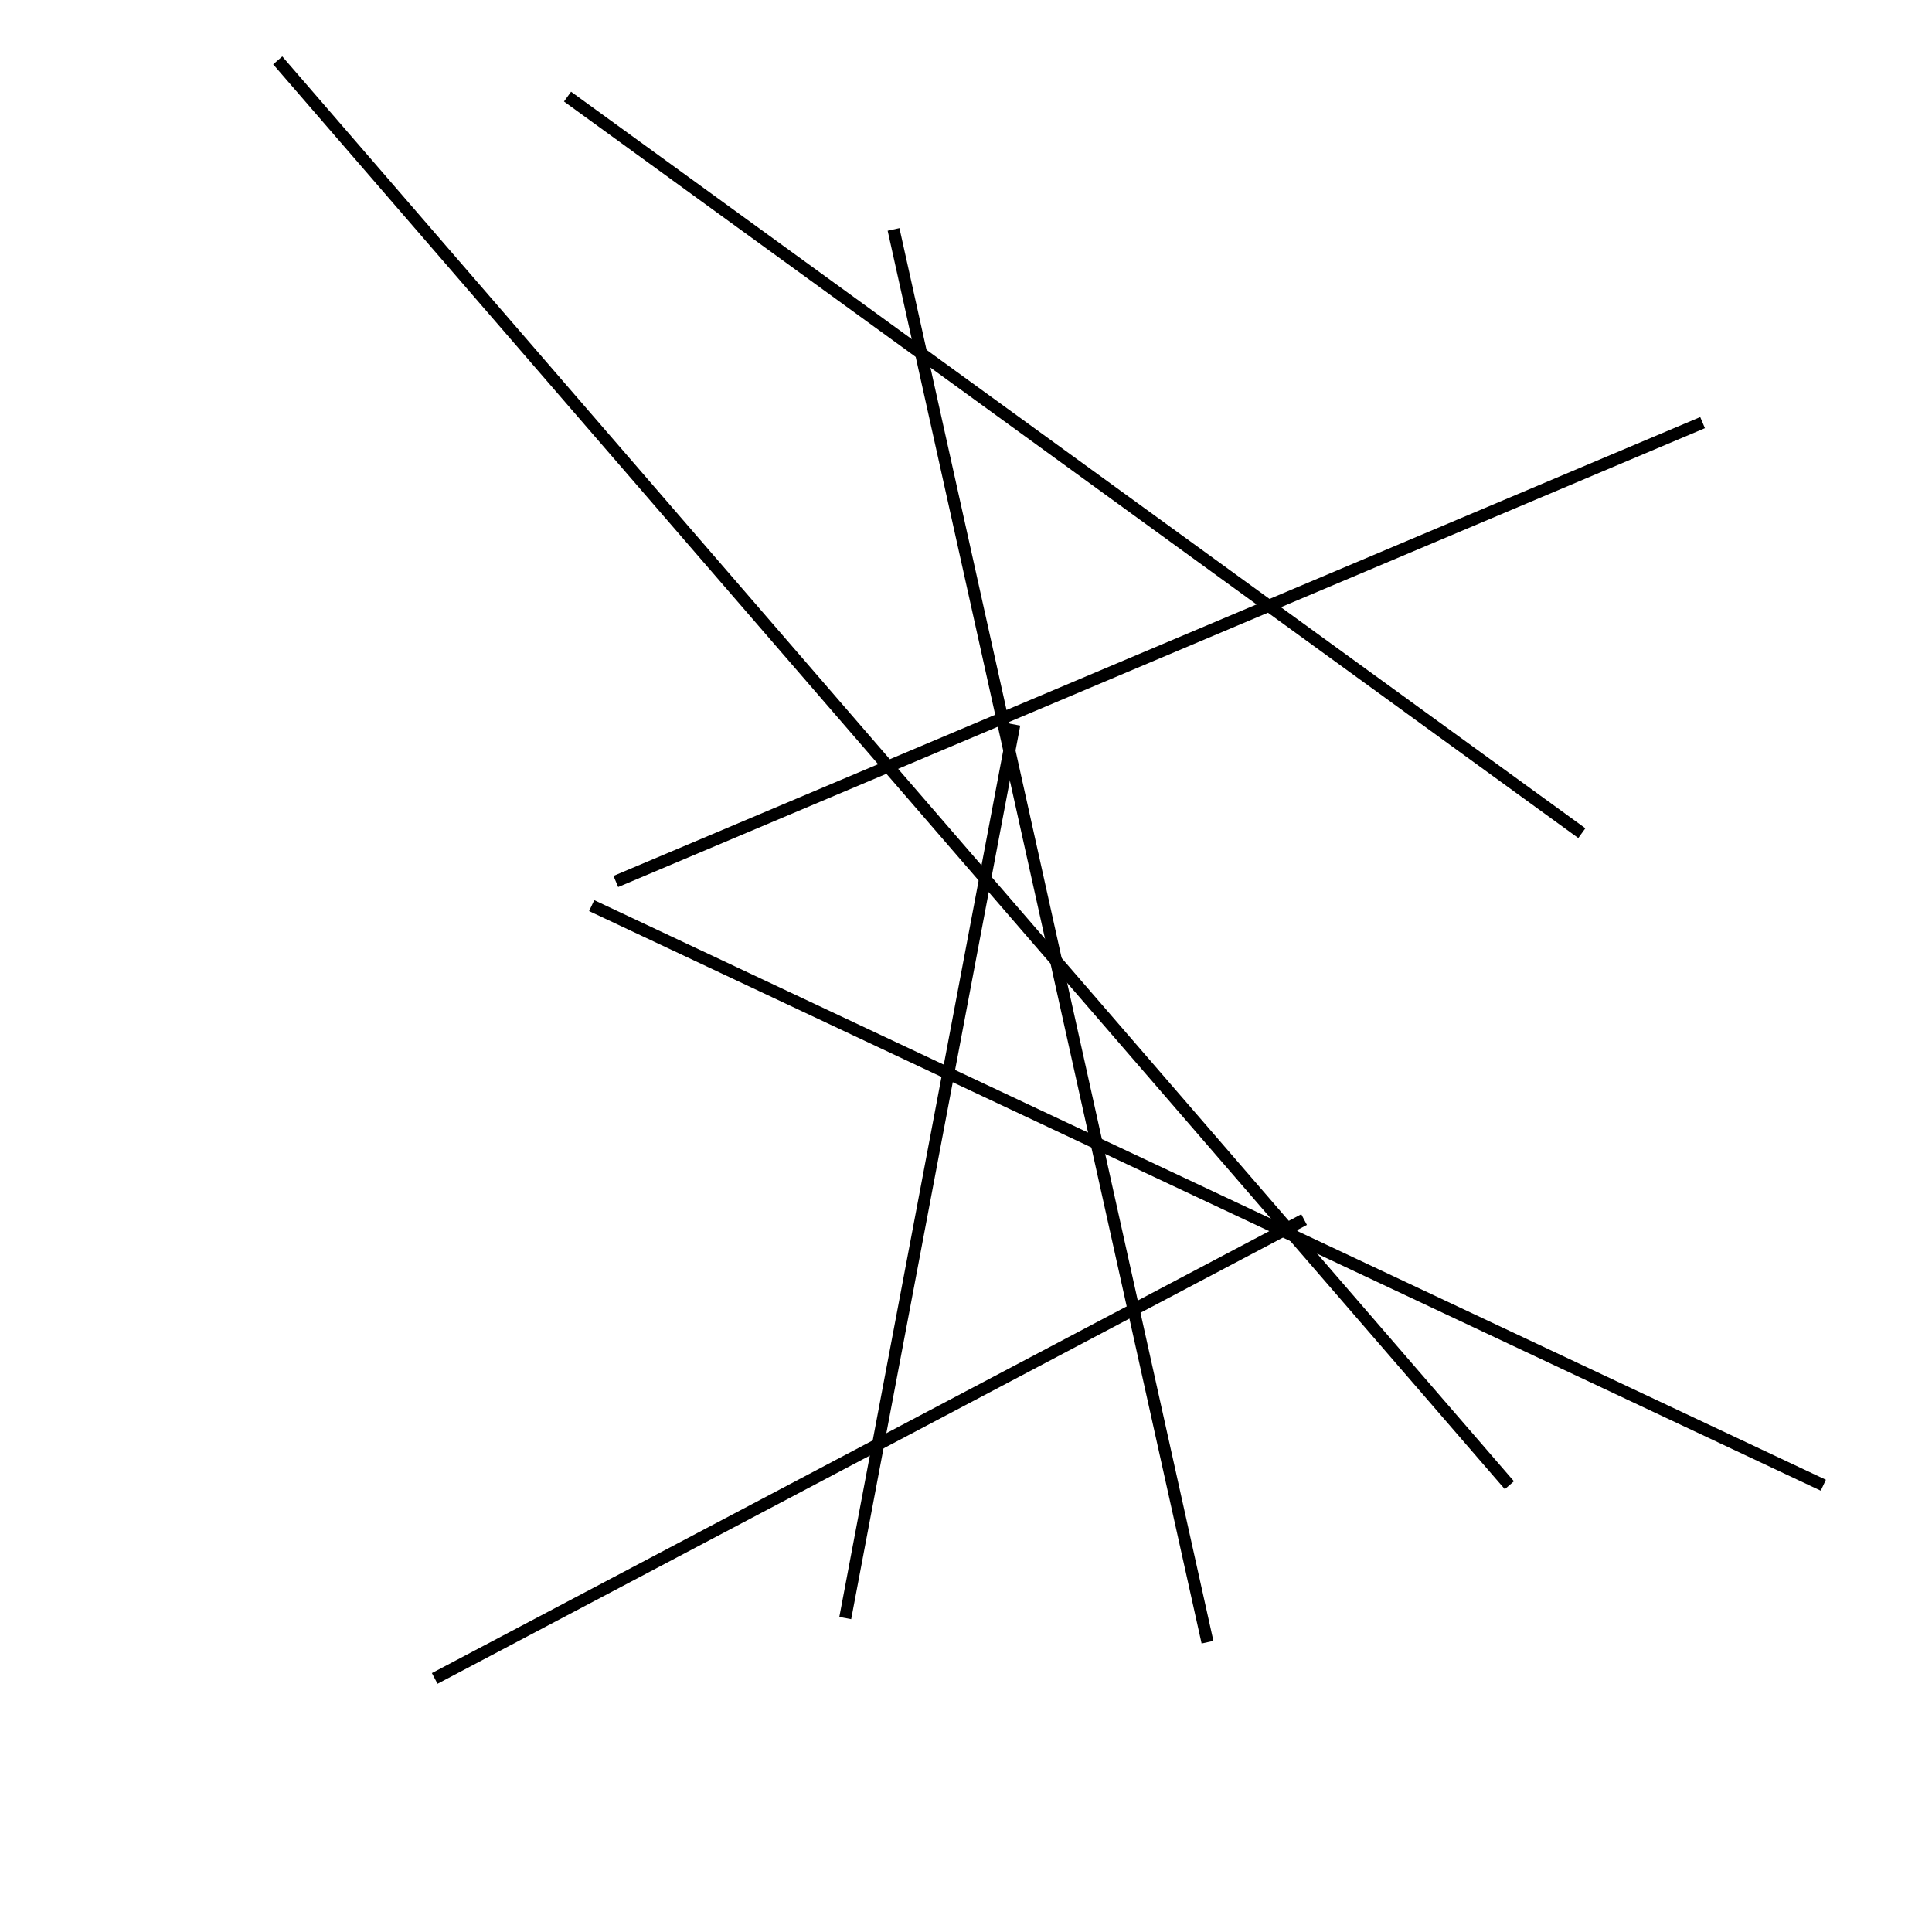 <?xml version="1.0" encoding="utf-8" ?>
<svg baseProfile="full" height="160" version="1.1" width="160" xmlns="http://www.w3.org/2000/svg" xmlns:ev="http://www.w3.org/2001/xml-events" xmlns:xlink="http://www.w3.org/1999/xlink"><defs /><line stroke="black" stroke-width="1" x1="100" x2="74" y1="136" y2="19" /><line stroke="black" stroke-width="1" x1="51" x2="141" y1="73" y2="35" /><line stroke="black" stroke-width="1" x1="84" x2="70" y1="60" y2="134" /><line stroke="black" stroke-width="1" x1="151" x2="49" y1="123" y2="75" /><line stroke="black" stroke-width="1" x1="125" x2="23" y1="123" y2="5" /><line stroke="black" stroke-width="1" x1="108" x2="36" y1="101" y2="139" /><line stroke="black" stroke-width="1" x1="47" x2="131" y1="8" y2="69" /></svg>